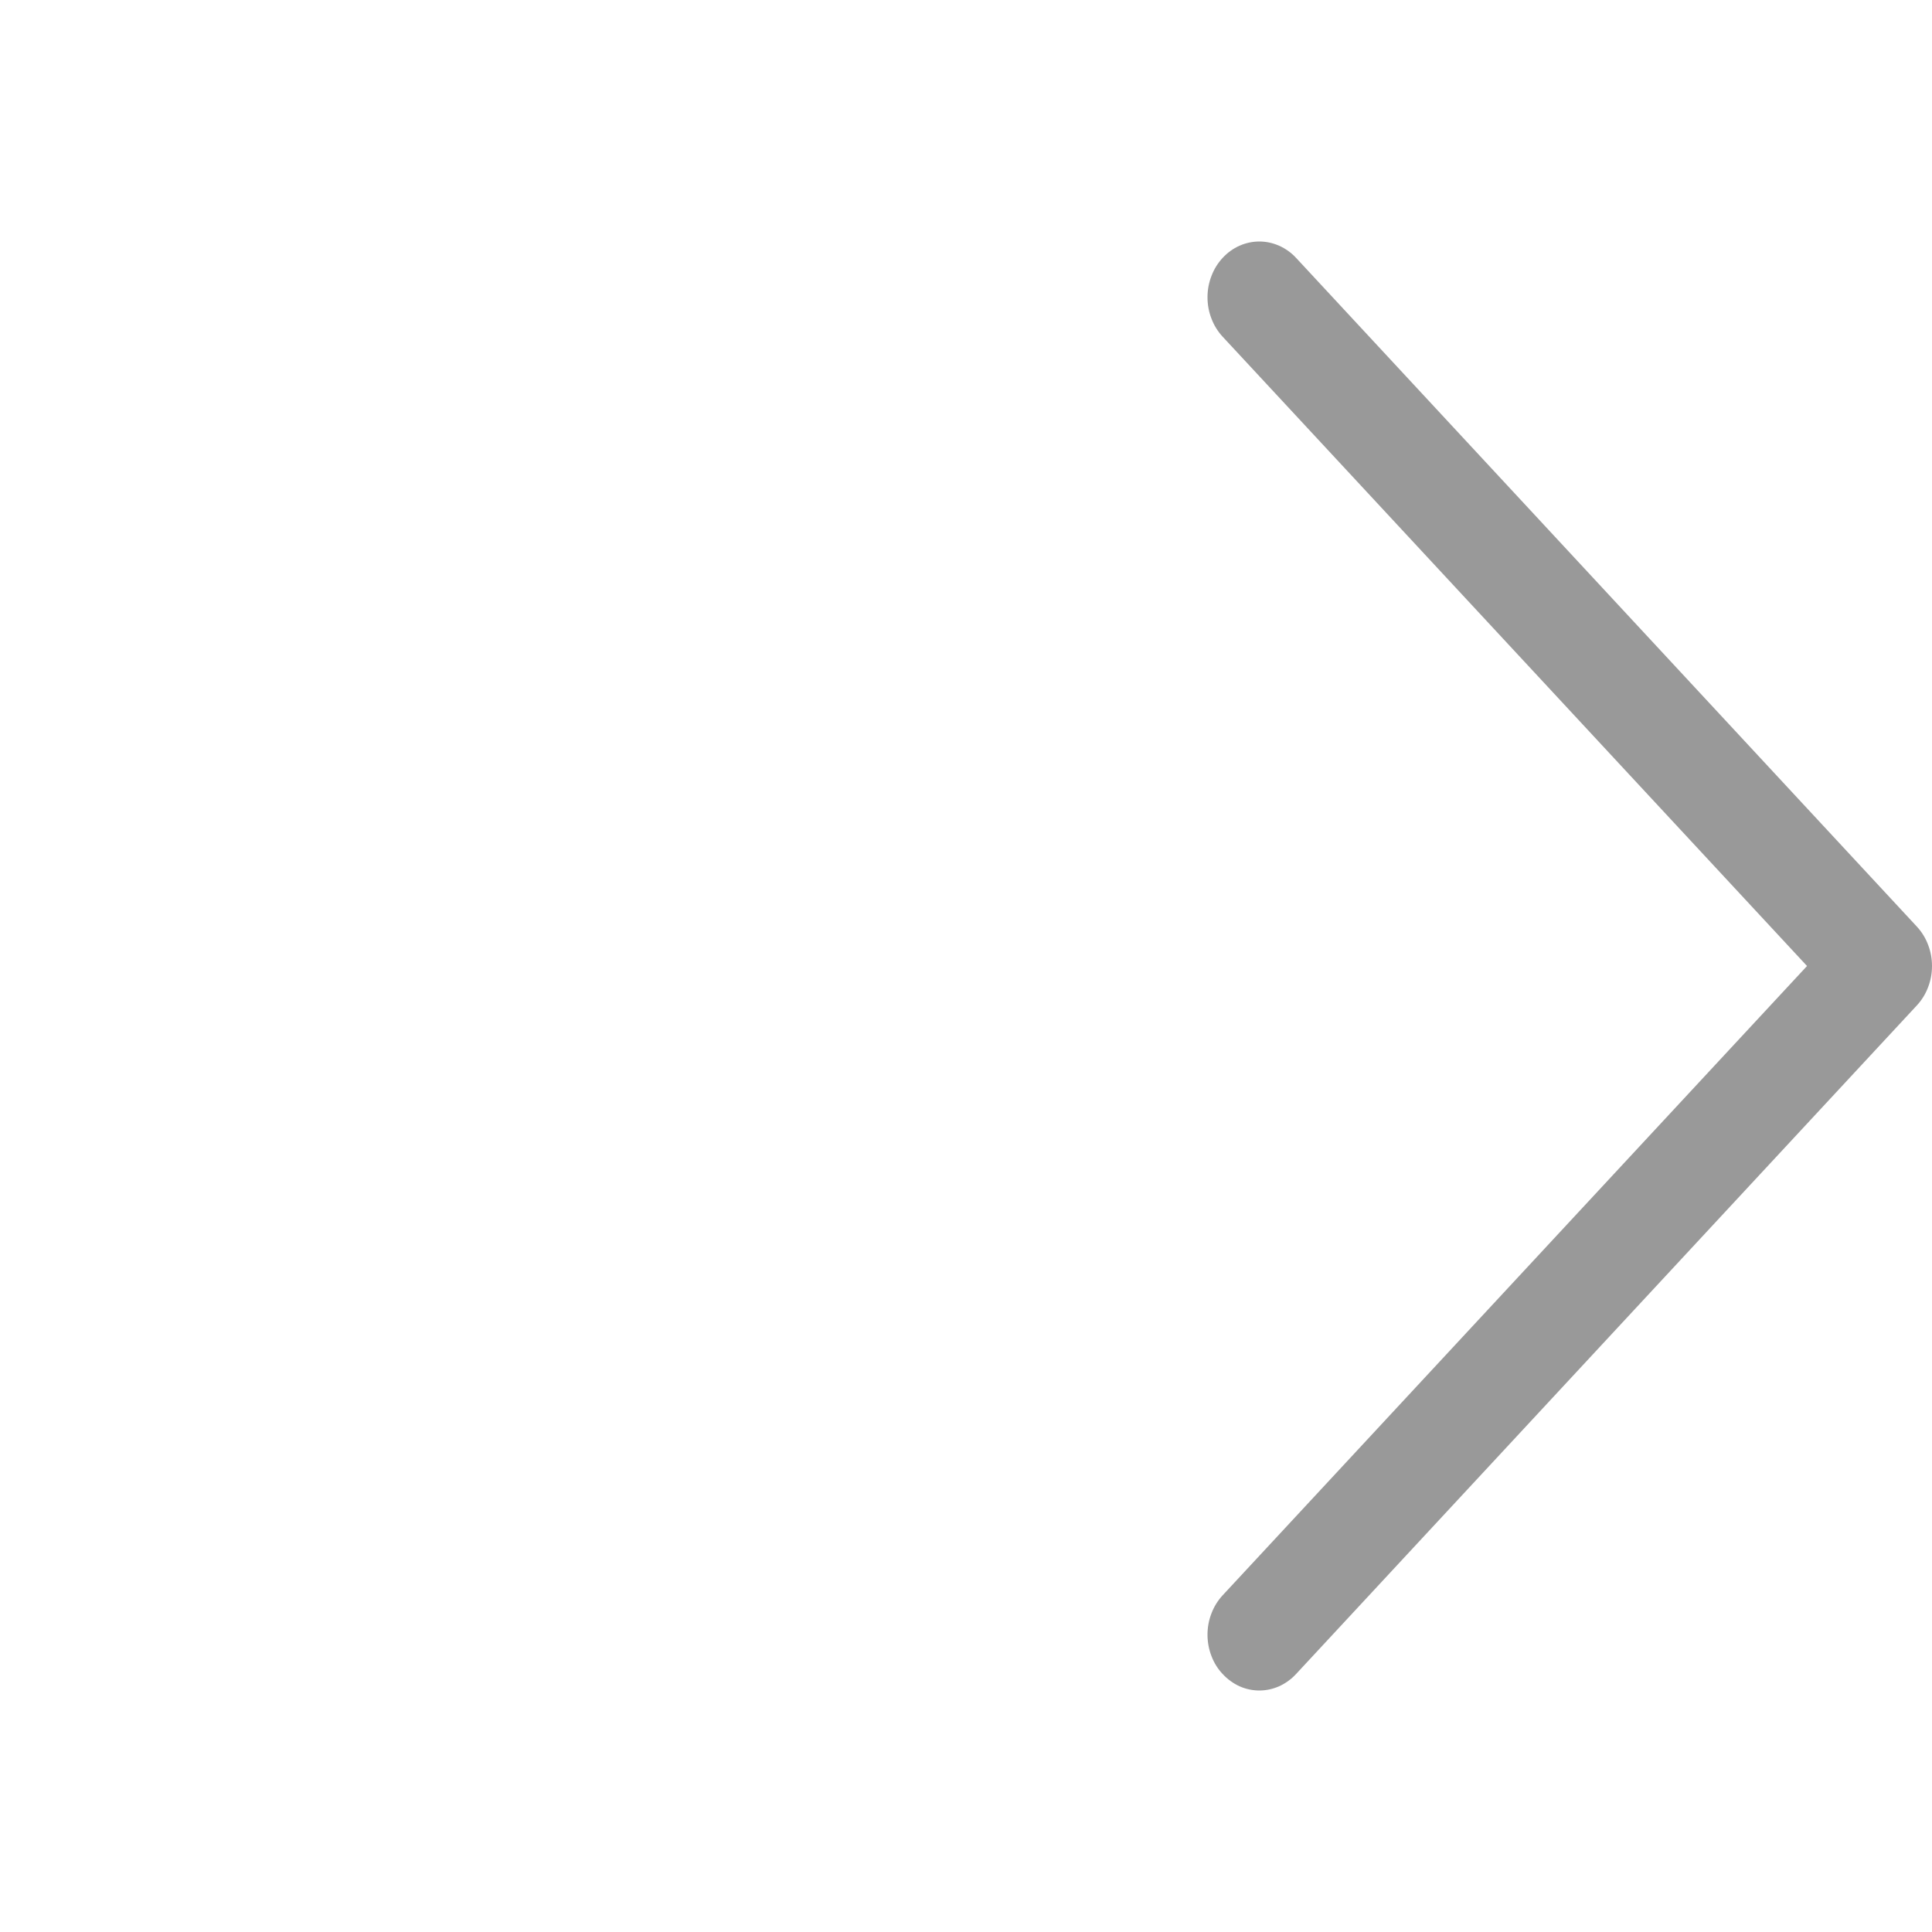 <svg width="16" height="16" viewBox="0 0 16 16" fill="none" xmlns="http://www.w3.org/2000/svg">
<g clip-path="url(#clip0_106_648)">
<path fill-rule="evenodd" clip-rule="evenodd" d="M10.126 13.864C10.086 13.822 10.054 13.771 10.033 13.715C10.011 13.659 10 13.598 10 13.538C10 13.477 10.011 13.417 10.033 13.361C10.054 13.305 10.086 13.254 10.126 13.211L14.965 8L10.126 2.789C10.086 2.746 10.054 2.695 10.033 2.639C10.011 2.583 10 2.523 10 2.462C10 2.401 10.011 2.341 10.033 2.285C10.054 2.229 10.086 2.178 10.126 2.135C10.166 2.092 10.213 2.058 10.265 2.035C10.317 2.012 10.373 2 10.429 2C10.486 2 10.541 2.012 10.593 2.035C10.645 2.058 10.693 2.092 10.733 2.135L15.874 7.673C15.914 7.716 15.946 7.767 15.967 7.823C15.989 7.879 16 7.939 16 8C16 8.061 15.989 8.121 15.967 8.177C15.946 8.233 15.914 8.284 15.874 8.327L10.733 13.864C10.693 13.907 10.646 13.941 10.593 13.965C10.541 13.988 10.486 14 10.429 14C10.373 14 10.317 13.988 10.265 13.965C10.213 13.941 10.166 13.907 10.126 13.864Z" fill="#999999"/>
</g>
<defs>
<clipPath id="clip0_106_648">
<rect width="16" height="16" fill="white" transform="translate(0 16) rotate(-90)"/>
</clipPath>
</defs>
</svg>
